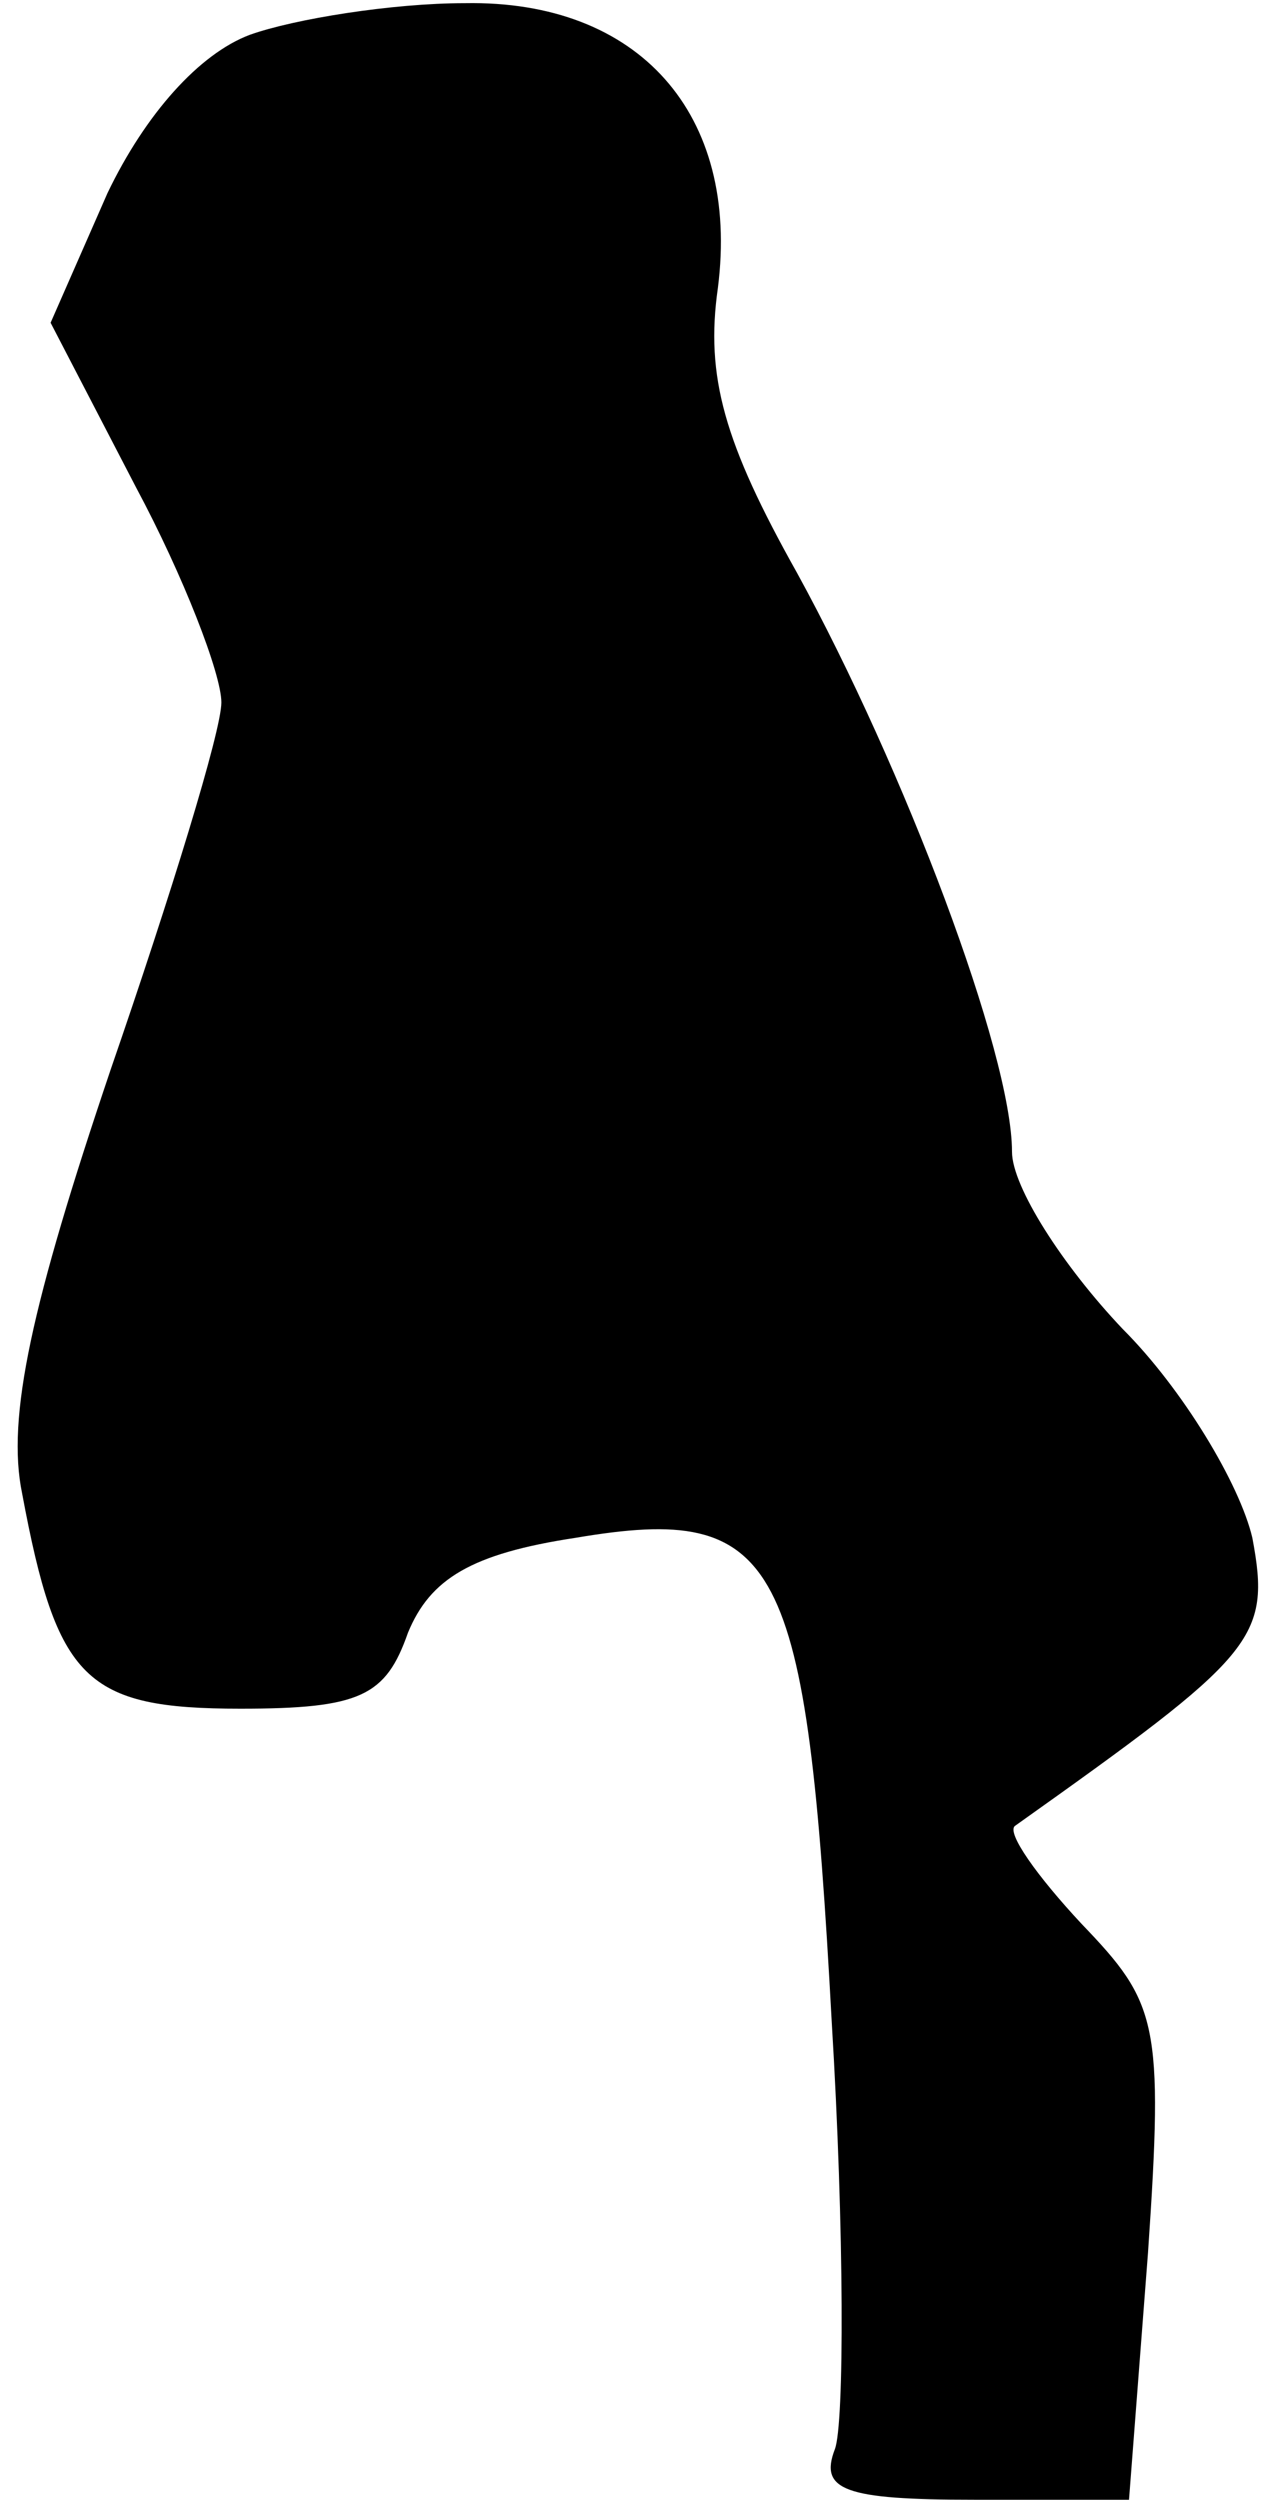 <?xml version="1.0" standalone="no"?>
<!DOCTYPE svg PUBLIC "-//W3C//DTD SVG 20010904//EN"
 "http://www.w3.org/TR/2001/REC-SVG-20010904/DTD/svg10.dtd">
<svg version="1.0" xmlns="http://www.w3.org/2000/svg"
 width="40pt" height="79pt" viewBox="0 0 40 79"
 preserveAspectRatio="xMidYMid meet">
<g transform="translate(0,79) scale(0.1,-0.1)"
fill="#000000" stroke="none">
<path fill="#000000" stroke="none" d="M79 779 c-16 -6 -33 -25 -45 -50 l-18
-41 27 -52 c15 -28 27 -59 27 -68 0 -9 -16 -61 -35 -116 -25 -74 -33 -110 -28
-134 11 -59 20 -68 69 -68 38 0 46 4 53 24 7 17 20 25 53 30 65 11 73 -6 81
-153 4 -66 4 -127 1 -135 -5 -13 3 -16 44 -16 l49 0 6 78 c5 73 3 79 -21 104
-14 15 -24 29 -21 31 76 54 81 59 75 91 -4 17 -22 47 -41 66 -19 20 -35 45
-35 56 0 31 -34 121 -68 183 -23 41 -29 62 -25 90 7 55 -25 91 -80 90 -23 0
-54 -5 -68 -10z"/>
</g>
</svg>
